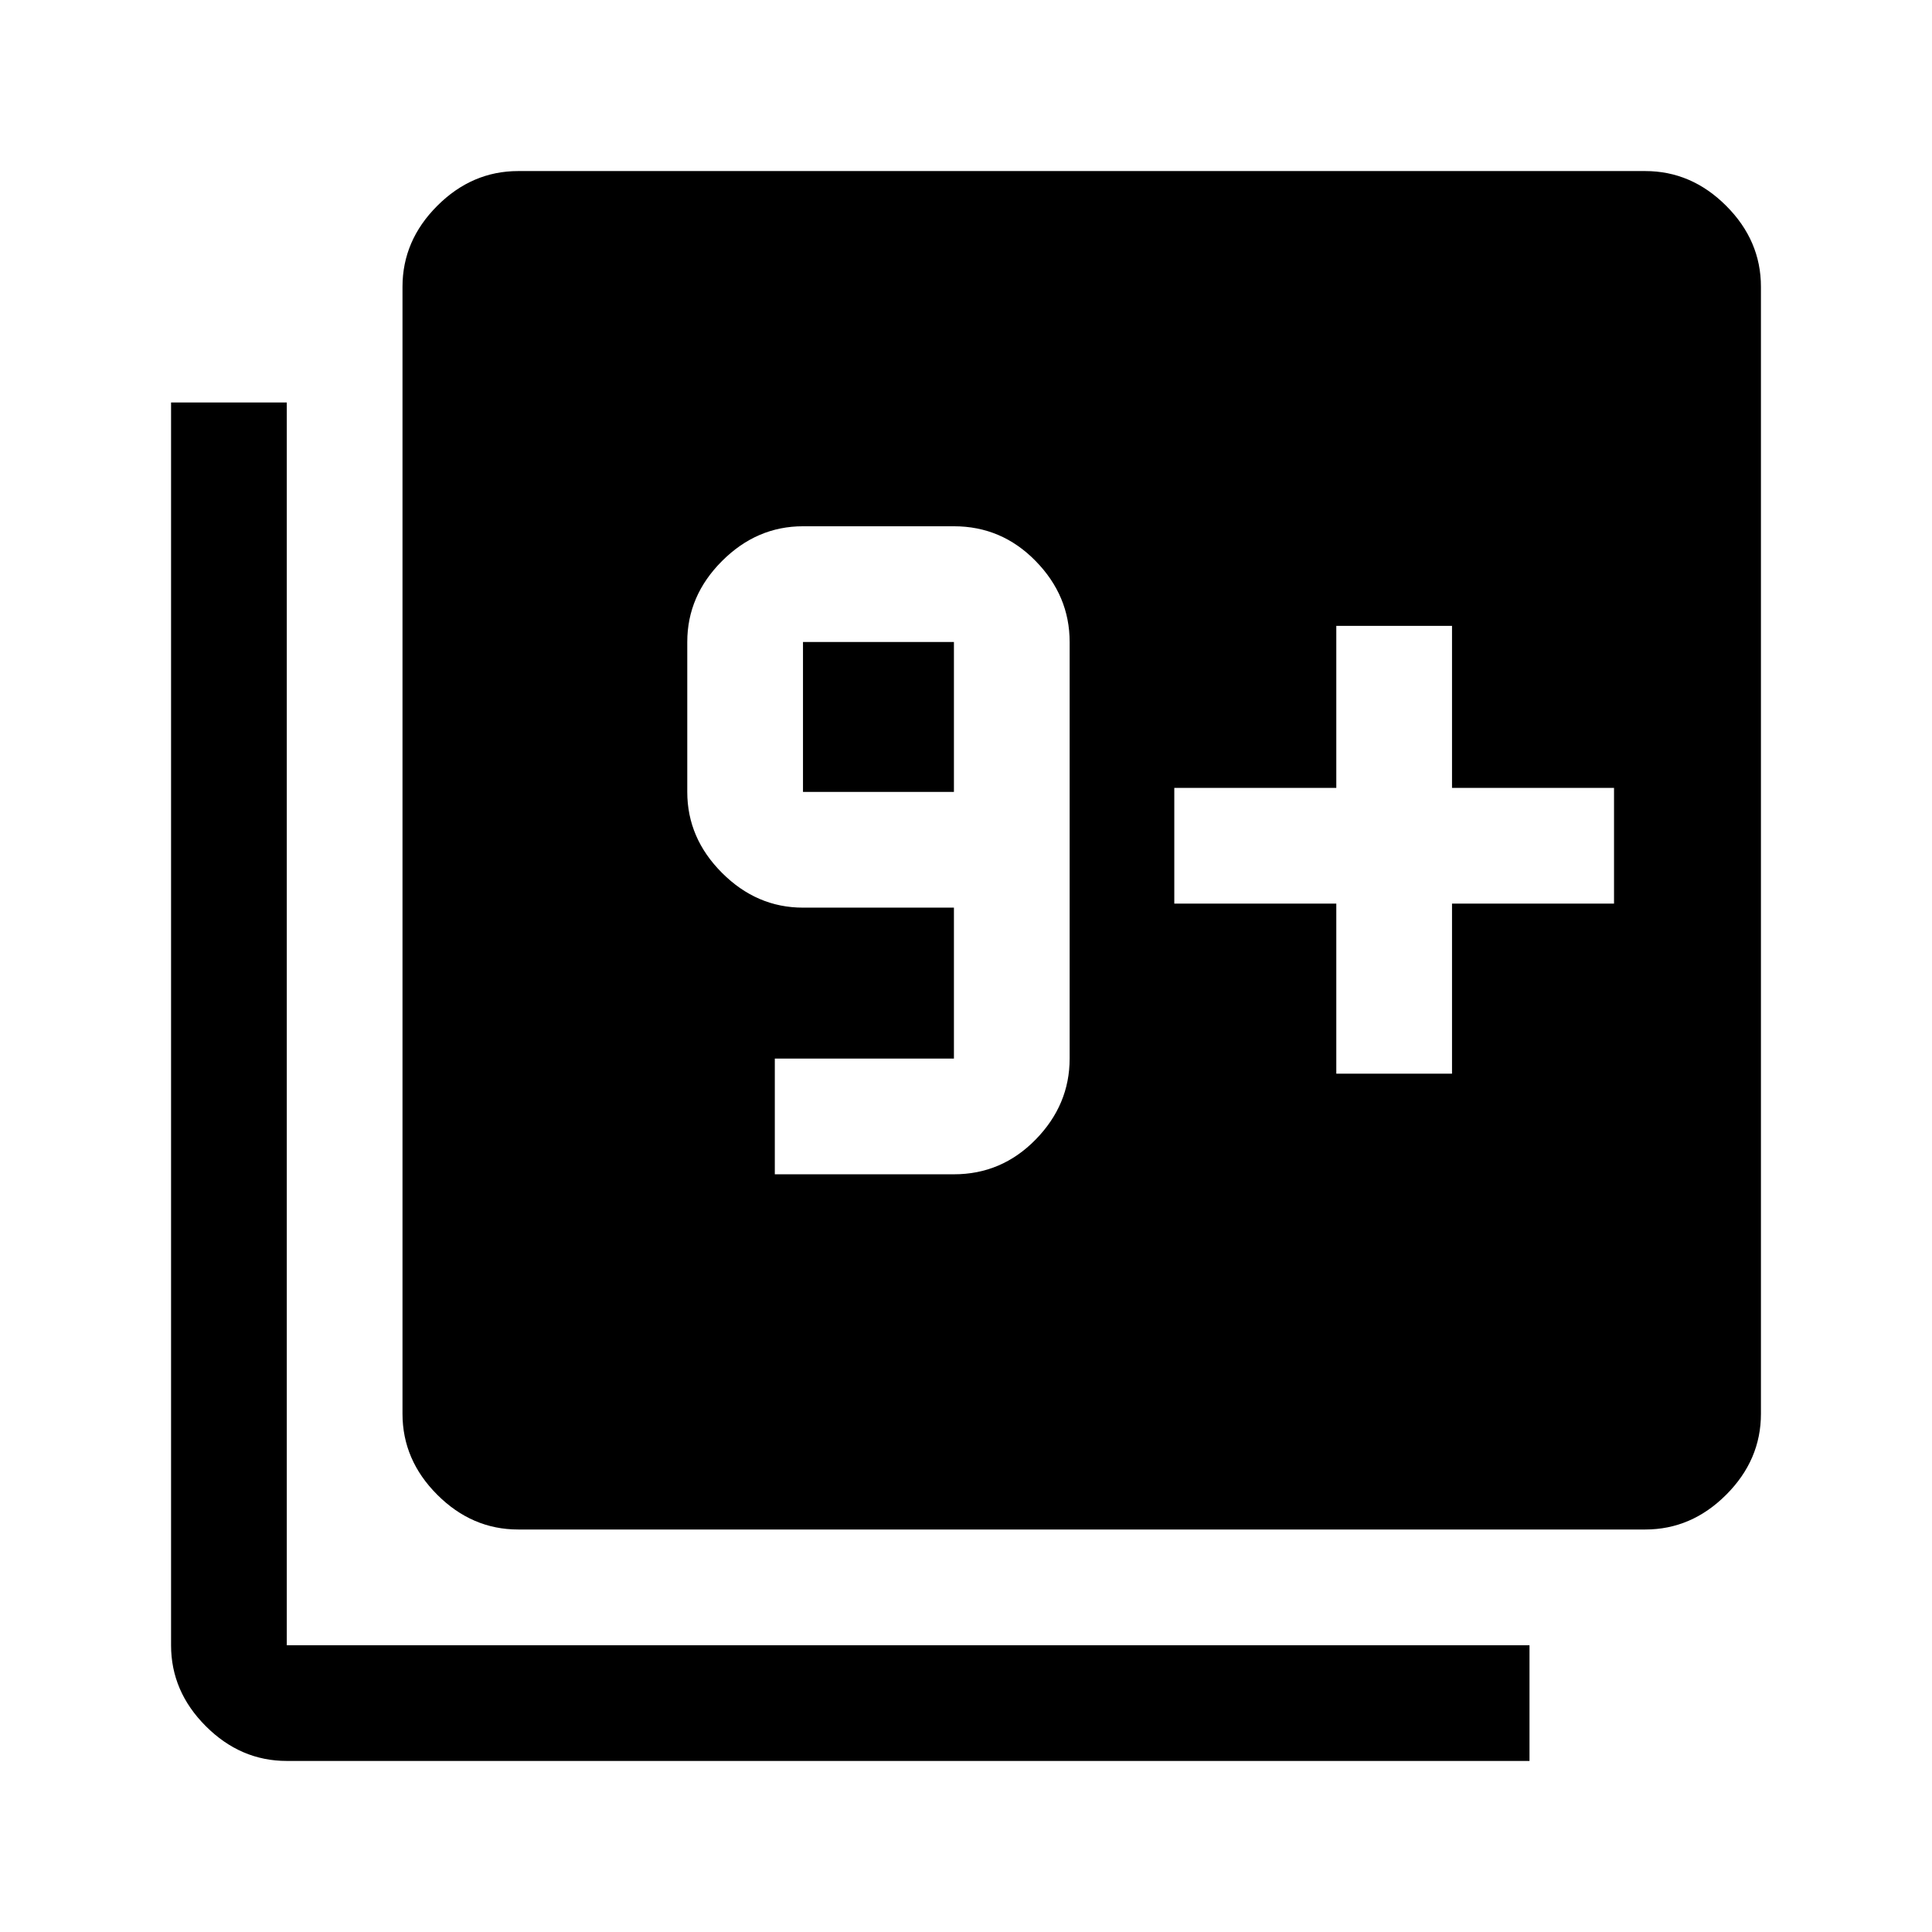 <svg xmlns="http://www.w3.org/2000/svg" height="48" viewBox="0 -960 960 960" width="48"><path d="M385-376.5h89q23.72 0 40.61-17.27Q531.5-411.03 531.5-434v-207q0-22.97-16.89-40.23Q497.72-698.5 474-698.5h-75q-22.97 0-40.23 17.27Q341.5-663.97 341.5-641v74.5q0 22.97 17.27 40.23Q376.03-509 399-509h75v75h-89v57.5Zm89-190h-75V-641h75v74.5ZM257.5-200q-22.97 0-40.23-17.27Q200-234.53 200-257.5v-560q0-22.97 17.27-40.23Q234.53-875 257.5-875h560q22.97 0 40.23 17.27Q875-840.47 875-817.5v560q0 22.97-17.27 40.23Q840.47-200 817.5-200h-560Zm-115 115q-22.97 0-40.23-17.27Q85-119.53 85-142.5V-760h57.5v617.5H760V-85H142.5ZM664-426.5h57.5V-511H802v-57.5h-80.5V-649H664v80.5h-80.5v57.5H664v84.5Z"/></svg>